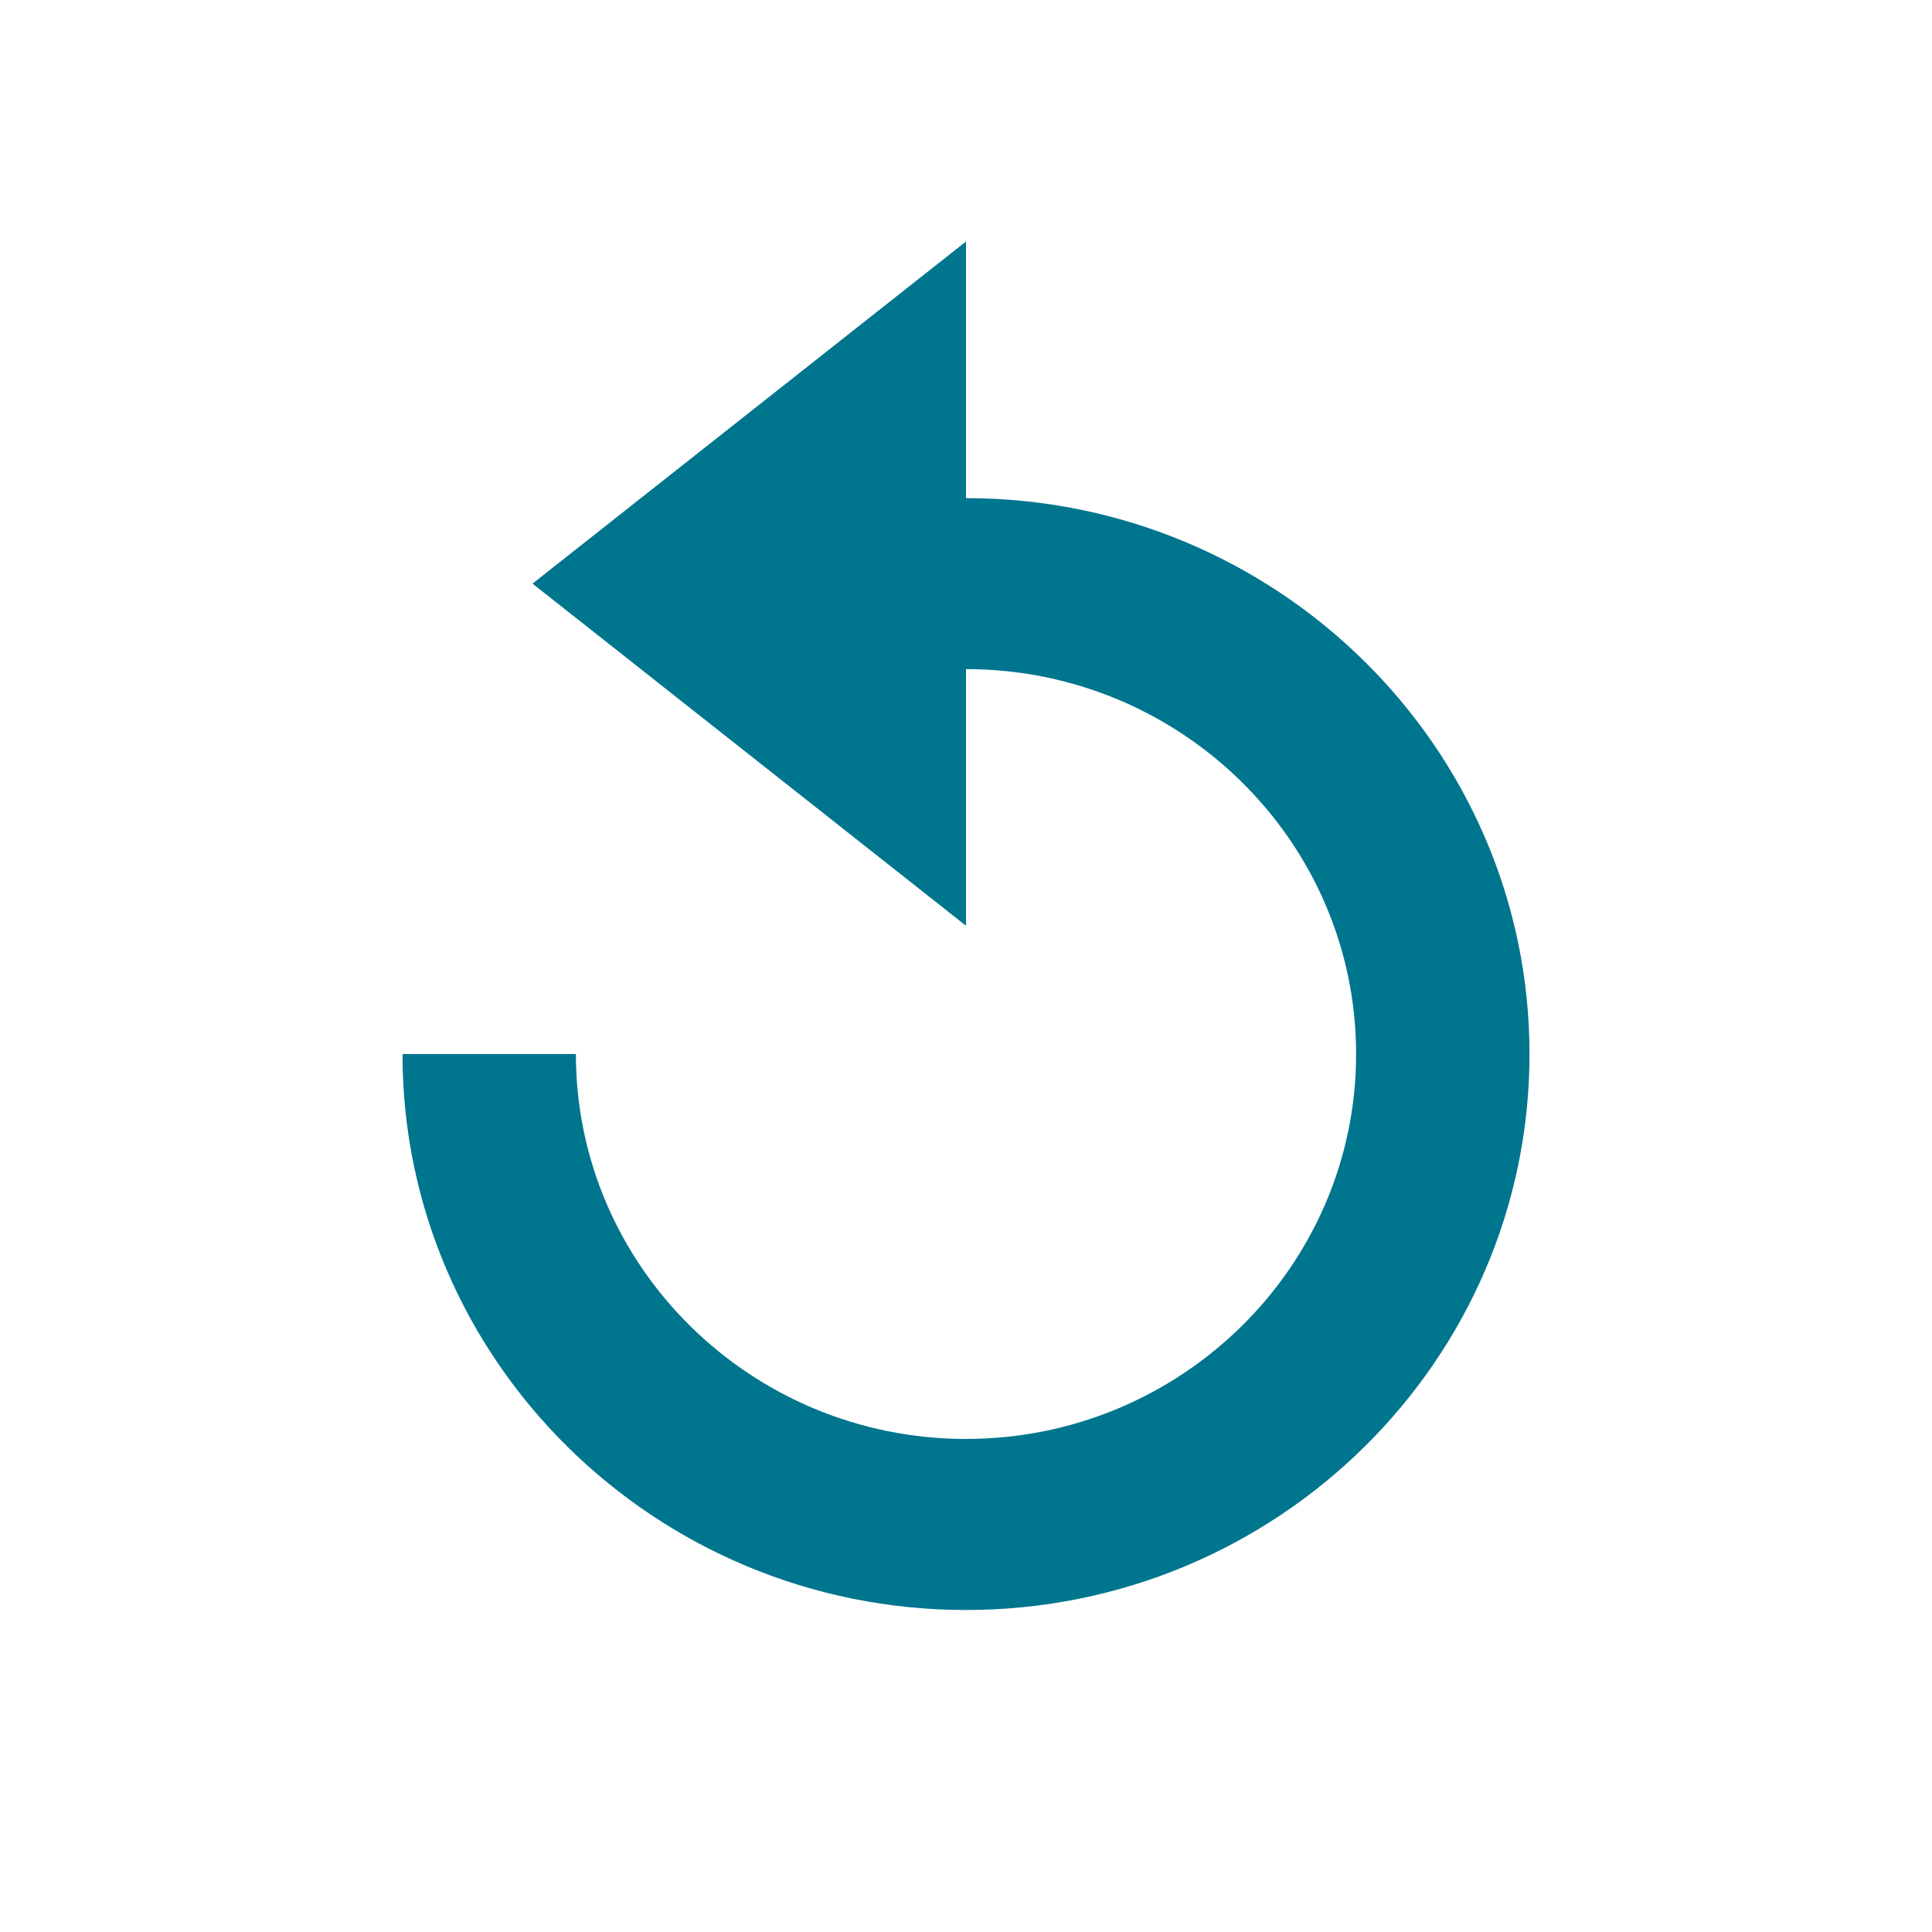 <?xml version="1.0" encoding="UTF-8"?>
<svg width="24px" height="24px" viewBox="0 0 24 24" version="1.1" xmlns="http://www.w3.org/2000/svg" xmlns:xlink="http://www.w3.org/1999/xlink">
    <g stroke="none" stroke-width="1" fill="none" fill-rule="evenodd">
        <g id="undo" transform="translate(5, 3)" fill="#00758E">
            <path d="M7,14.875 C9.672,14.875 11.846,12.73 11.846,10.094 C11.846,7.457 9.672,5.312 7,5.312 L7,8.5 L1.615,4.25 L7,0 L7,3.188 C10.86,3.188 14,6.286 14,10.094 C14,13.902 10.86,17 7,17 C3.14,17 0,13.902 0,10.094 L2.154,10.094 C2.154,12.73 4.328,14.875 7,14.875 Z" id="Shape"></path>
        </g>
    </g>
</svg>